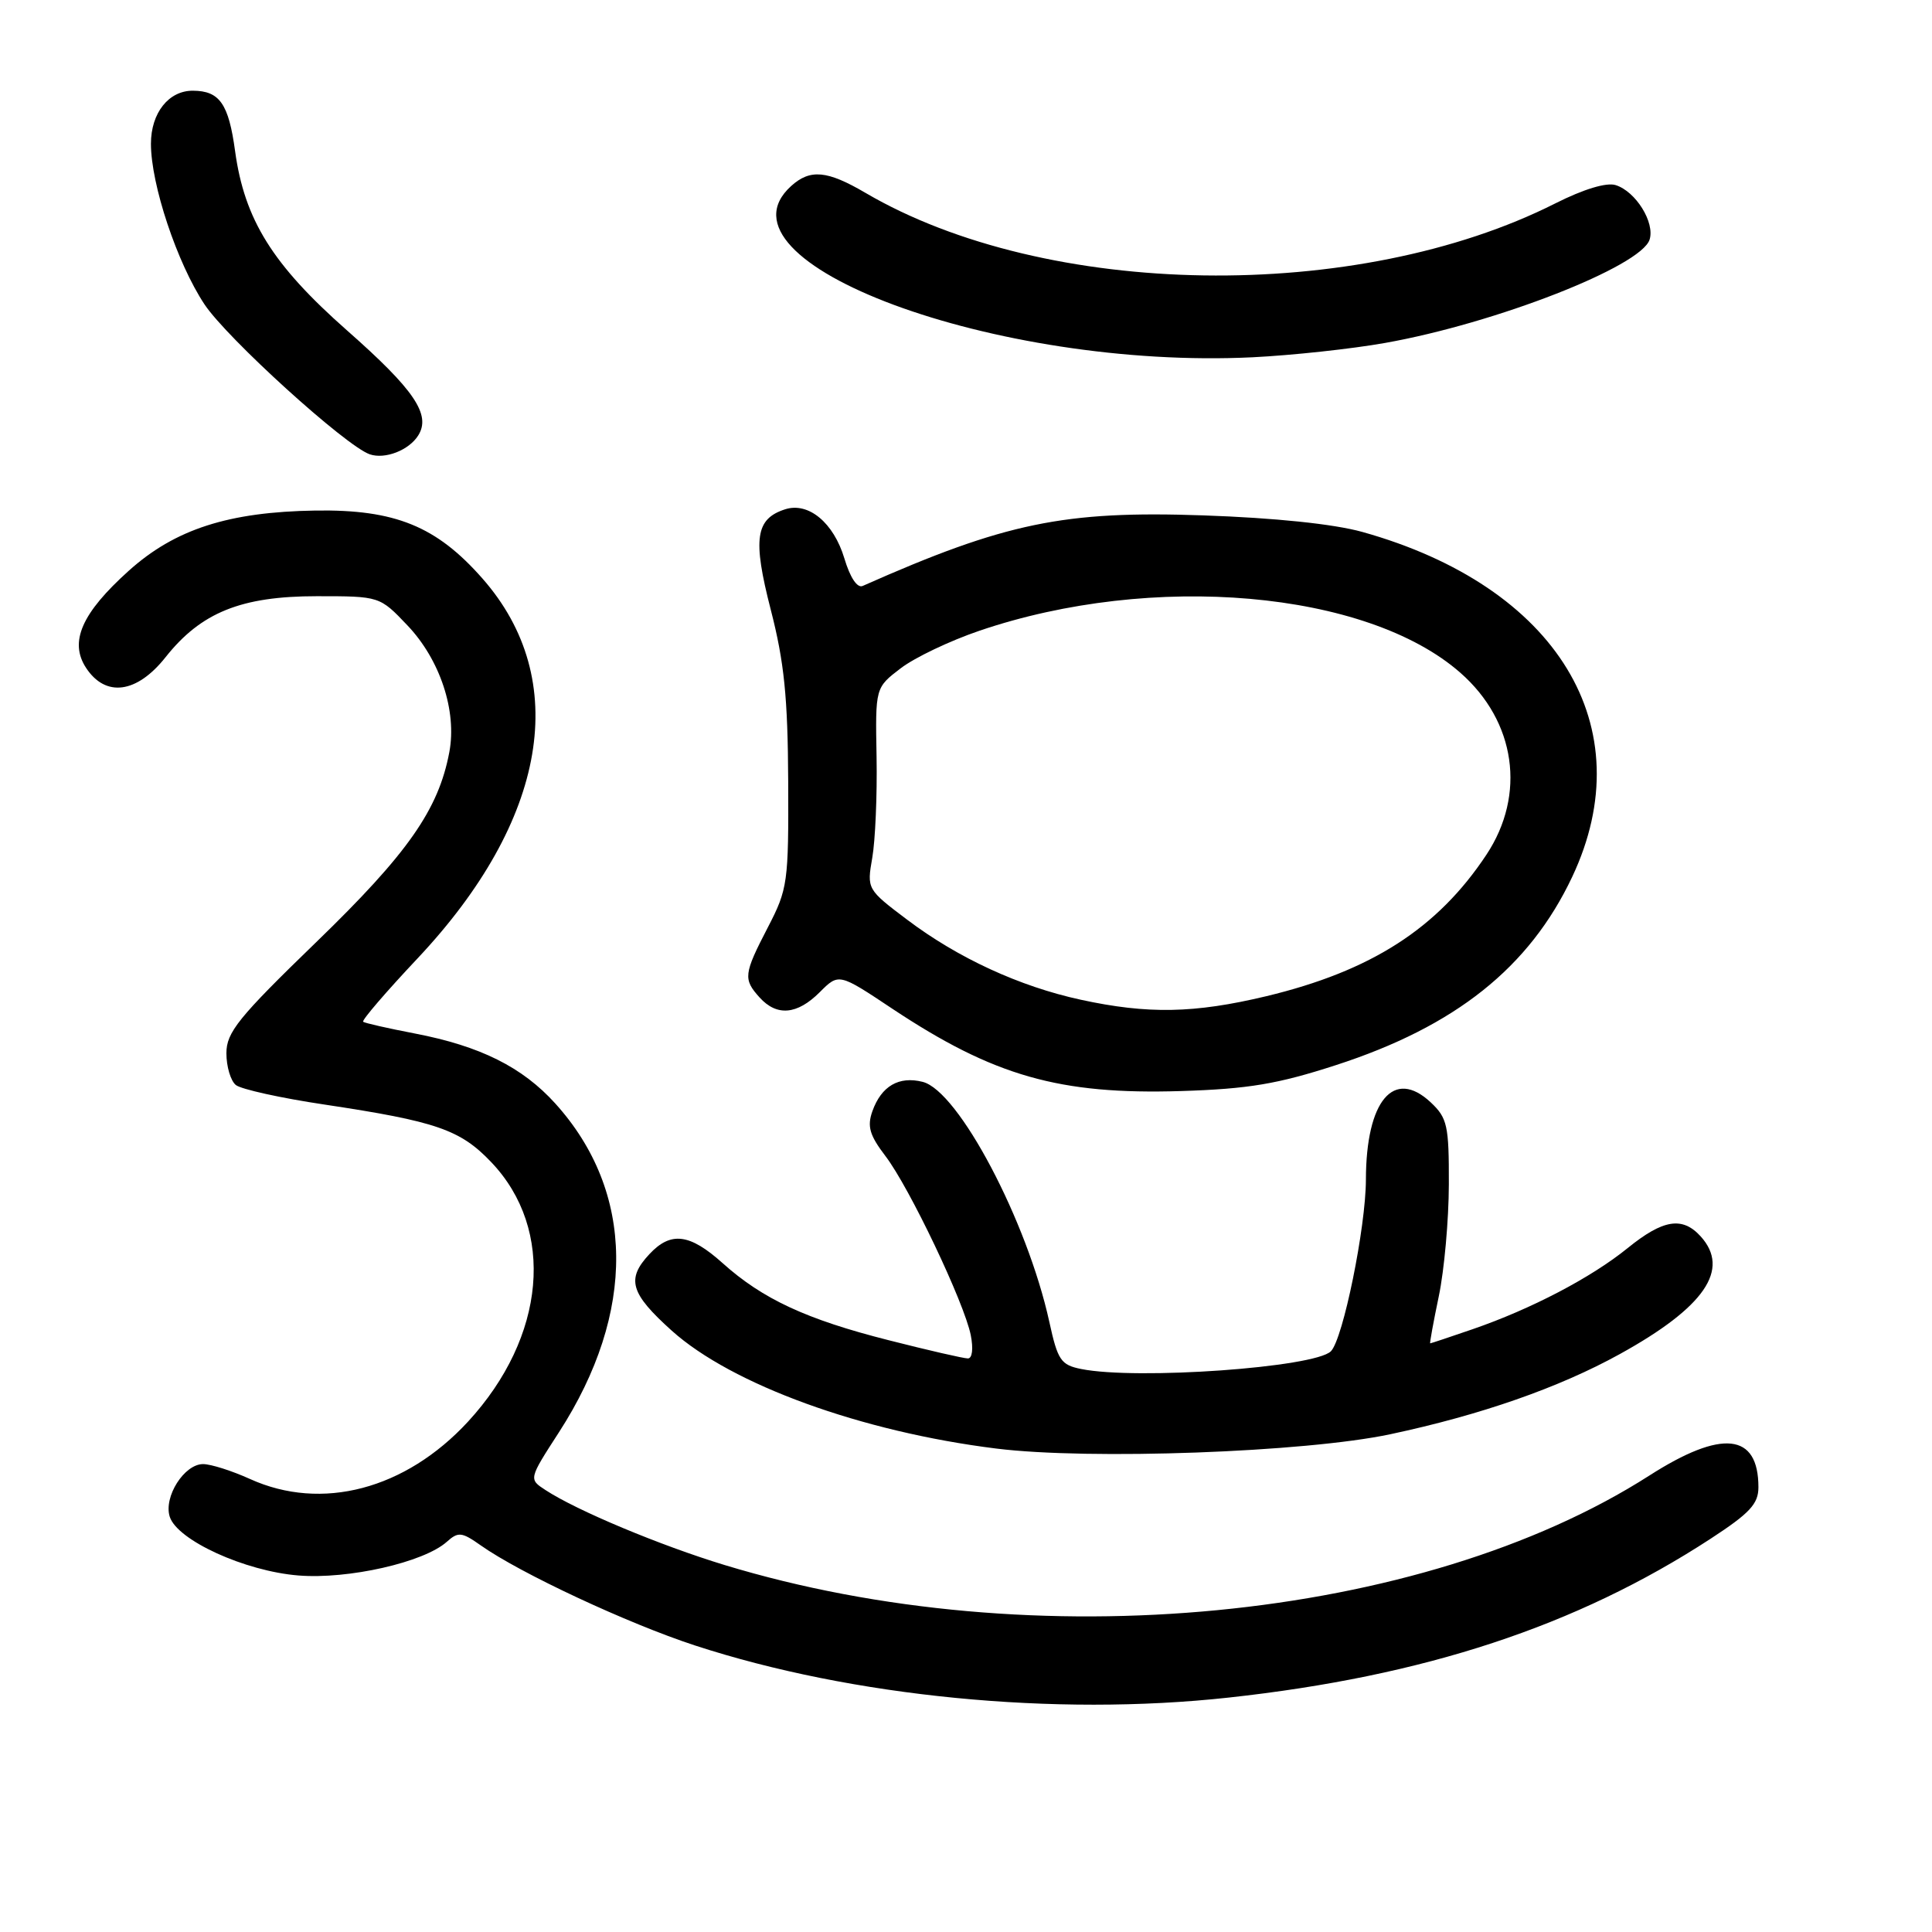 <?xml version="1.0" encoding="UTF-8" standalone="no"?>
<!DOCTYPE svg PUBLIC "-//W3C//DTD SVG 1.1//EN" "http://www.w3.org/Graphics/SVG/1.1/DTD/svg11.dtd" >
<svg xmlns="http://www.w3.org/2000/svg" xmlns:xlink="http://www.w3.org/1999/xlink" version="1.1" viewBox="0 0 256 256">
 <g >
 <path fill="currentColor"
d=" M 162.79 224.94 C 188.74 222.11 208.90 215.47 226.65 203.90 C 231.85 200.51 233.00 199.28 233.00 197.07 C 233.00 189.88 228.16 189.36 218.53 195.53 C 188.34 214.84 136.90 219.81 96.00 207.37 C 87.46 204.77 76.41 200.15 72.28 197.44 C 70.05 195.99 70.05 195.99 74.06 189.79 C 84.34 173.88 84.17 157.94 73.58 146.22 C 69.21 141.39 63.64 138.61 54.95 136.94 C 51.40 136.26 48.33 135.56 48.12 135.39 C 47.90 135.21 51.15 131.43 55.34 126.98 C 72.54 108.69 75.72 90.06 63.93 76.66 C 57.83 69.72 52.34 67.49 41.80 67.65 C 30.29 67.83 23.20 70.11 17.06 75.63 C 10.82 81.24 9.15 85.05 11.40 88.49 C 13.99 92.44 18.13 91.89 21.94 87.08 C 26.64 81.15 31.96 79.00 41.97 79.00 C 50.31 79.00 50.31 79.00 53.99 82.87 C 58.31 87.41 60.56 94.21 59.54 99.65 C 58.11 107.28 54.03 113.10 41.90 124.84 C 31.58 134.83 30.00 136.79 30.00 139.56 C 30.00 141.32 30.56 143.21 31.25 143.77 C 31.94 144.33 37.22 145.50 43.00 146.36 C 57.82 148.59 60.98 149.68 65.08 153.98 C 73.62 162.93 72.35 177.15 62.01 188.38 C 53.72 197.36 42.63 200.28 33.14 195.98 C 30.74 194.89 27.94 194.00 26.91 194.00 C 24.41 194.00 21.66 198.34 22.49 200.97 C 23.48 204.09 32.45 208.19 39.55 208.76 C 46.15 209.29 56.16 207.02 59.20 204.30 C 60.72 202.94 61.18 202.99 63.70 204.77 C 68.92 208.46 83.16 215.11 92.08 218.03 C 112.91 224.83 139.74 227.46 162.79 224.94 Z  M 184.24 190.04 C 196.22 187.49 206.56 183.88 214.62 179.43 C 225.87 173.22 229.31 168.21 225.35 163.83 C 222.93 161.16 220.37 161.57 215.67 165.38 C 210.85 169.29 202.88 173.46 195.12 176.13 C 192.13 177.16 189.61 178.00 189.51 178.00 C 189.42 178.00 189.93 175.19 190.65 171.75 C 191.37 168.31 191.97 161.64 191.98 156.92 C 192.00 149.14 191.78 148.14 189.59 146.08 C 184.68 141.47 181.01 145.85 180.99 156.30 C 180.98 162.62 177.96 177.44 176.35 179.05 C 174.20 181.20 150.64 182.88 143.26 181.40 C 140.57 180.86 140.15 180.24 139.04 175.15 C 136.11 161.79 127.01 144.54 122.25 143.35 C 119.10 142.56 116.79 143.91 115.60 147.23 C 114.88 149.25 115.22 150.42 117.33 153.19 C 120.50 157.34 127.77 172.61 128.63 176.91 C 128.99 178.71 128.83 180.00 128.25 180.00 C 127.70 180.00 122.99 178.92 117.77 177.59 C 106.86 174.83 101.05 172.13 95.75 167.37 C 91.38 163.45 88.88 163.14 86.04 166.19 C 82.96 169.49 83.52 171.38 89.01 176.32 C 96.97 183.47 114.16 189.72 132.00 191.94 C 144.35 193.48 172.97 192.44 184.24 190.04 Z  M 177.00 141.14 C 192.84 136.01 202.65 128.20 208.32 116.20 C 217.70 96.33 206.37 77.71 180.50 70.48 C 176.71 69.43 168.95 68.62 159.43 68.29 C 140.98 67.65 133.20 69.26 114.31 77.64 C 113.59 77.96 112.64 76.53 111.88 73.98 C 110.46 69.27 107.14 66.50 104.05 67.48 C 100.10 68.74 99.71 71.40 102.13 80.79 C 103.91 87.70 104.39 92.40 104.44 103.53 C 104.50 116.95 104.38 117.80 101.75 122.87 C 98.53 129.08 98.46 129.74 100.65 132.17 C 102.94 134.70 105.63 134.46 108.62 131.47 C 111.15 128.94 111.15 128.94 118.22 133.65 C 131.68 142.59 140.37 145.07 156.50 144.57 C 165.43 144.29 169.29 143.64 177.00 141.14 Z  M 55.41 57.71 C 57.15 54.96 54.91 51.65 45.98 43.78 C 36.12 35.08 32.40 29.12 31.15 20.02 C 30.30 13.76 29.10 12.04 25.58 12.02 C 22.36 11.99 20.00 14.96 20.00 19.05 C 20.00 24.46 23.46 34.84 27.09 40.32 C 30.07 44.82 45.82 59.11 49.00 60.20 C 51.03 60.89 54.18 59.66 55.41 57.71 Z  M 183.54 45.44 C 198.18 42.84 217.45 35.31 218.58 31.75 C 219.30 29.48 216.75 25.37 214.09 24.53 C 212.88 24.14 209.84 25.06 206.11 26.94 C 179.81 40.22 138.64 39.60 114.67 25.55 C 109.60 22.58 107.35 22.37 104.83 24.65 C 93.65 34.77 132.01 48.99 166.00 47.34 C 171.22 47.08 179.12 46.23 183.54 45.44 Z  M 143.21 132.47 C 135.10 130.71 126.94 126.95 120.21 121.87 C 114.88 117.85 114.86 117.80 115.58 113.66 C 115.98 111.37 116.24 105.36 116.15 100.31 C 115.98 91.12 115.98 91.12 119.35 88.55 C 121.20 87.13 125.89 84.90 129.77 83.58 C 152.72 75.77 181.10 78.25 193.50 89.14 C 200.85 95.58 202.24 105.28 196.96 113.25 C 190.49 123.02 181.69 128.67 167.76 132.01 C 158.25 134.28 152.09 134.40 143.21 132.47 Z "/>
</g>
</svg>